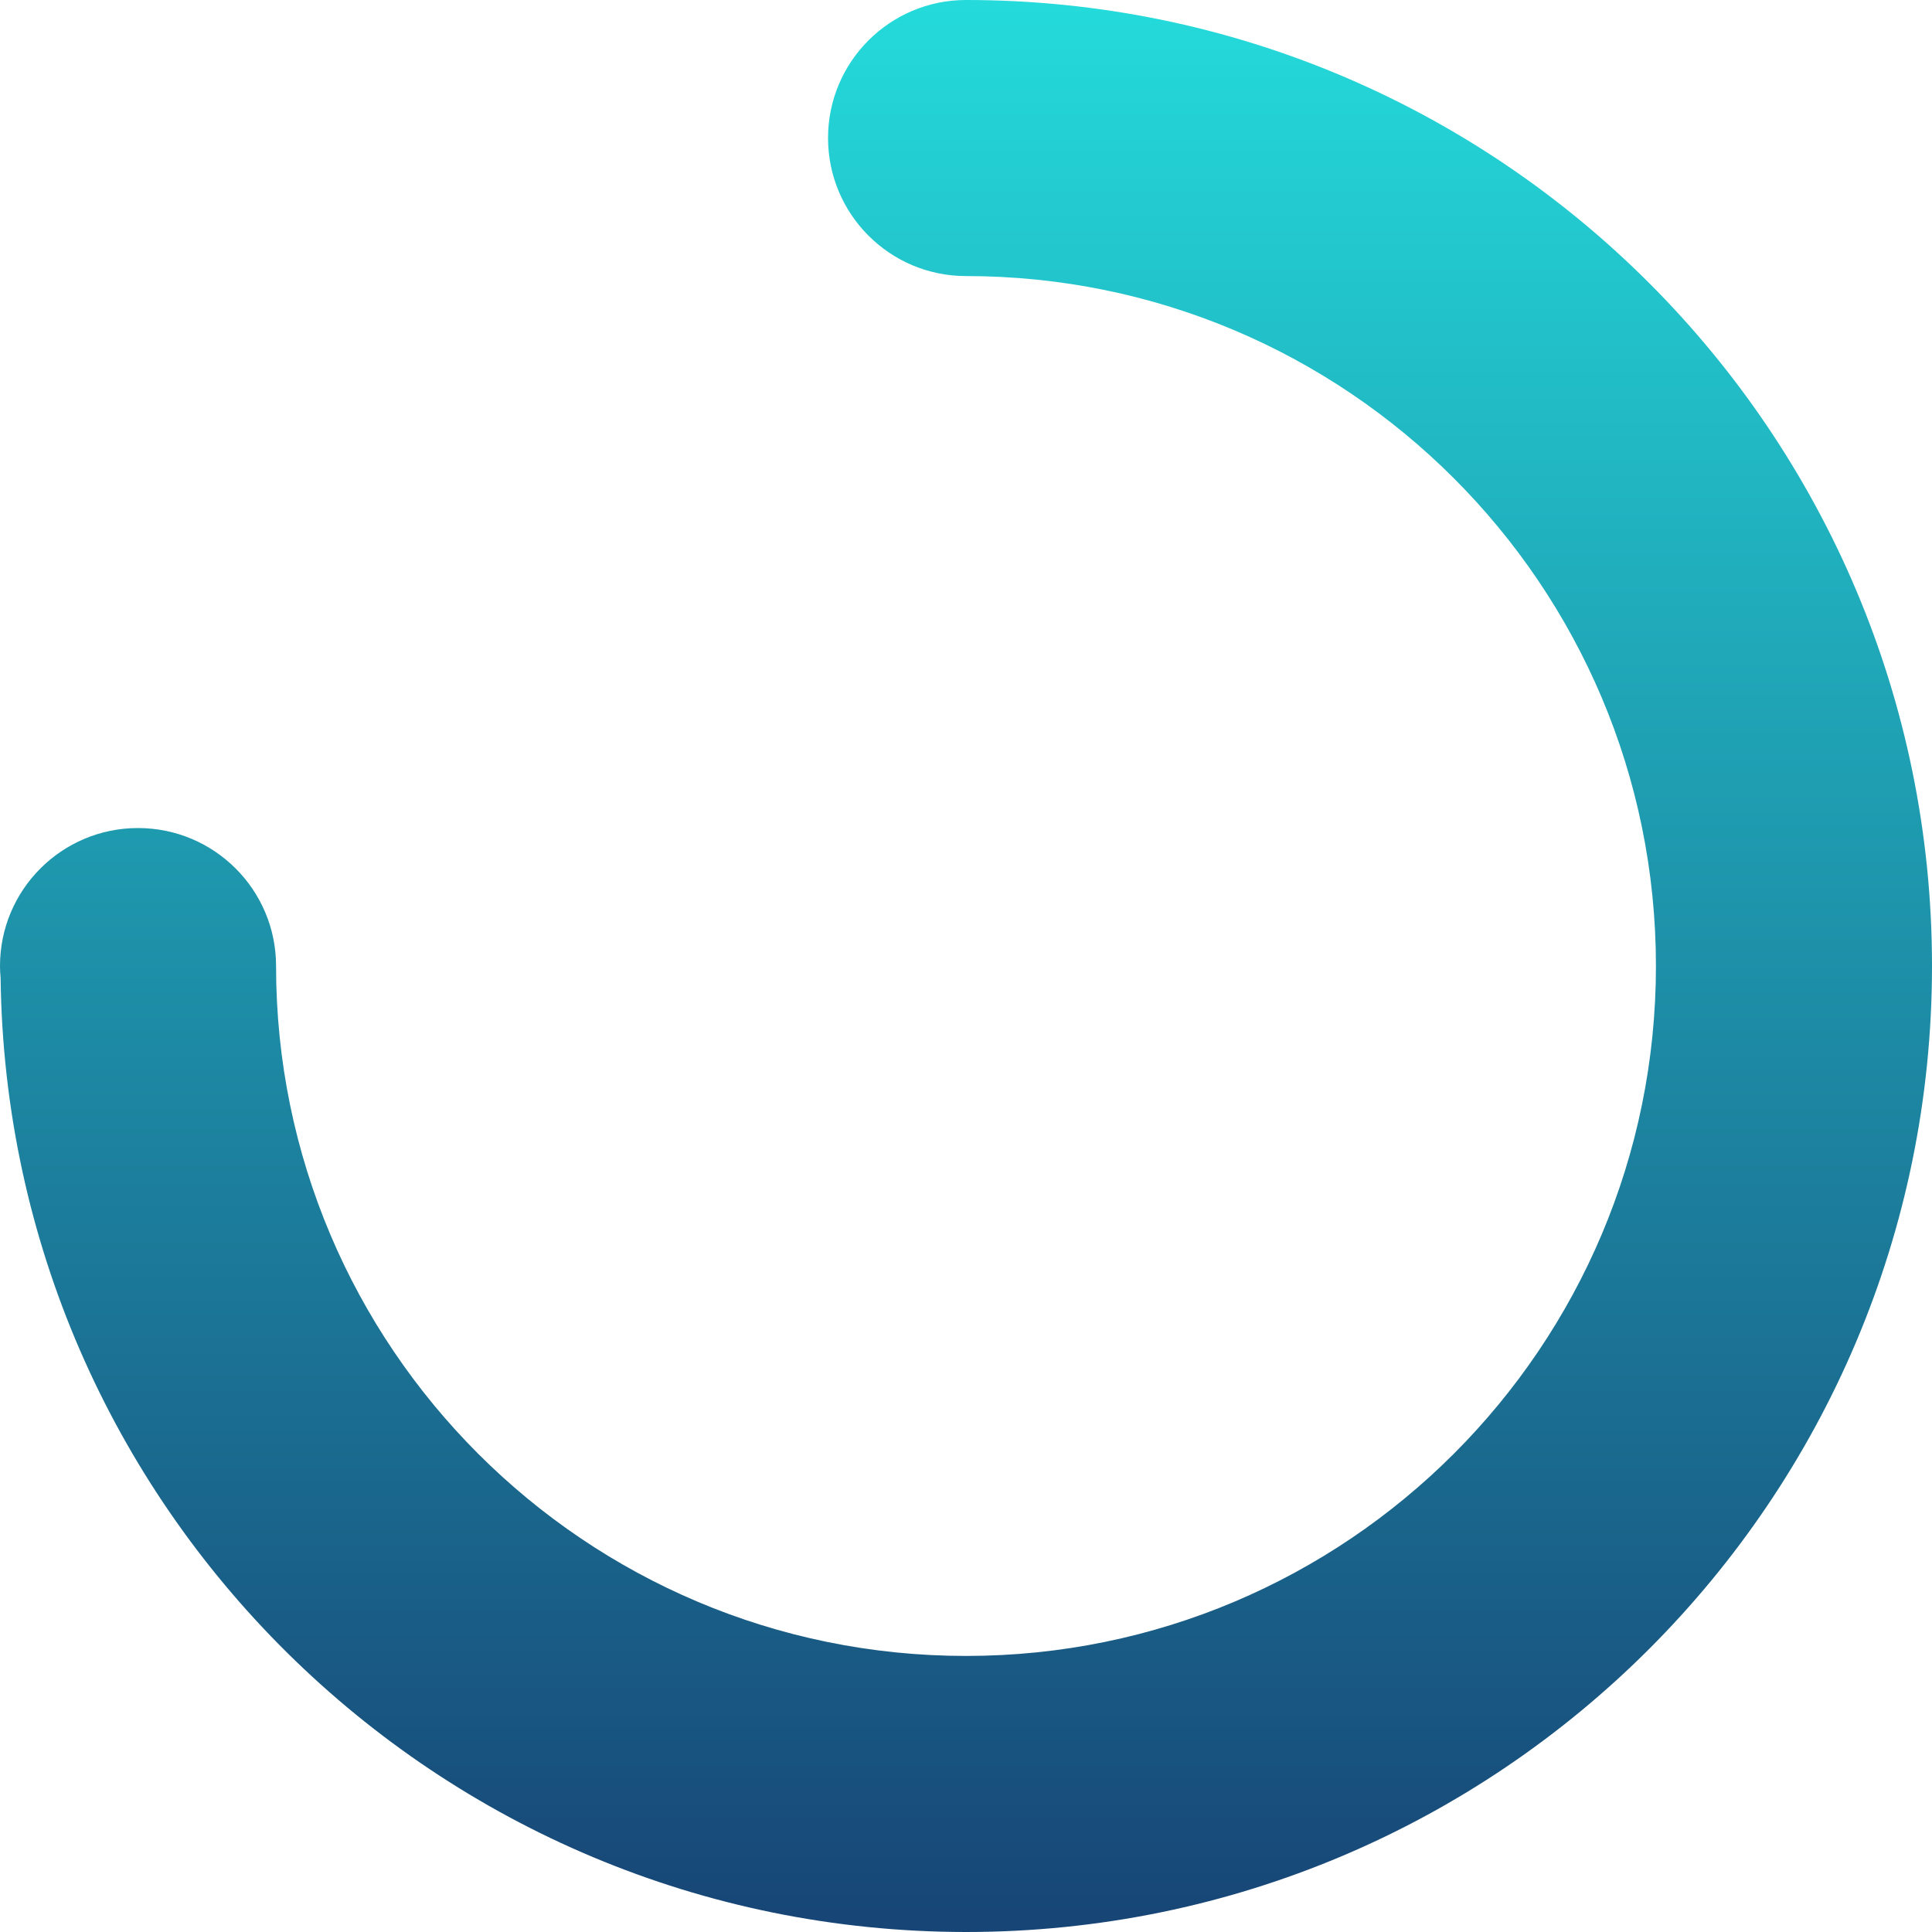 <svg xmlns="http://www.w3.org/2000/svg" xmlns:xlink="http://www.w3.org/1999/xlink" width="64" height="64" viewBox="0 0 64 64" version="1.1"><defs><linearGradient id="linear0" x1="0%" x2="0%" y1="0%" y2="100%"><stop offset="0%" style="stop-color:#24dbdb; stop-opacity:1"/><stop offset="100%" style="stop-color:#174475; stop-opacity:1"/></linearGradient></defs><g id="surface1"><path style=" stroke:none;fill-rule:nonzero;fill:url(#linear0);" d="M 32 9.145 C 29.477 9.145 27.43 7.098 27.43 4.57 C 27.43 2.047 29.477 0 32 0 C 49.672 0 64 14.328 64 32 C 64 49.672 49.672 64 32 64 C 14.488 63.992 0.234 49.902 0.02 32.395 C 0.008 32.266 0 32.133 0 32 C 0 29.477 2.047 27.43 4.57 27.43 C 7.098 27.43 9.145 29.477 9.145 32 C 9.145 44.617 19.383 54.855 32 54.855 C 44.617 54.855 54.855 44.617 54.855 32 C 54.855 19.383 44.617 9.145 32 9.145 Z M 32 9.145 "/><use xlink:href="#surface16"/></g></svg>
